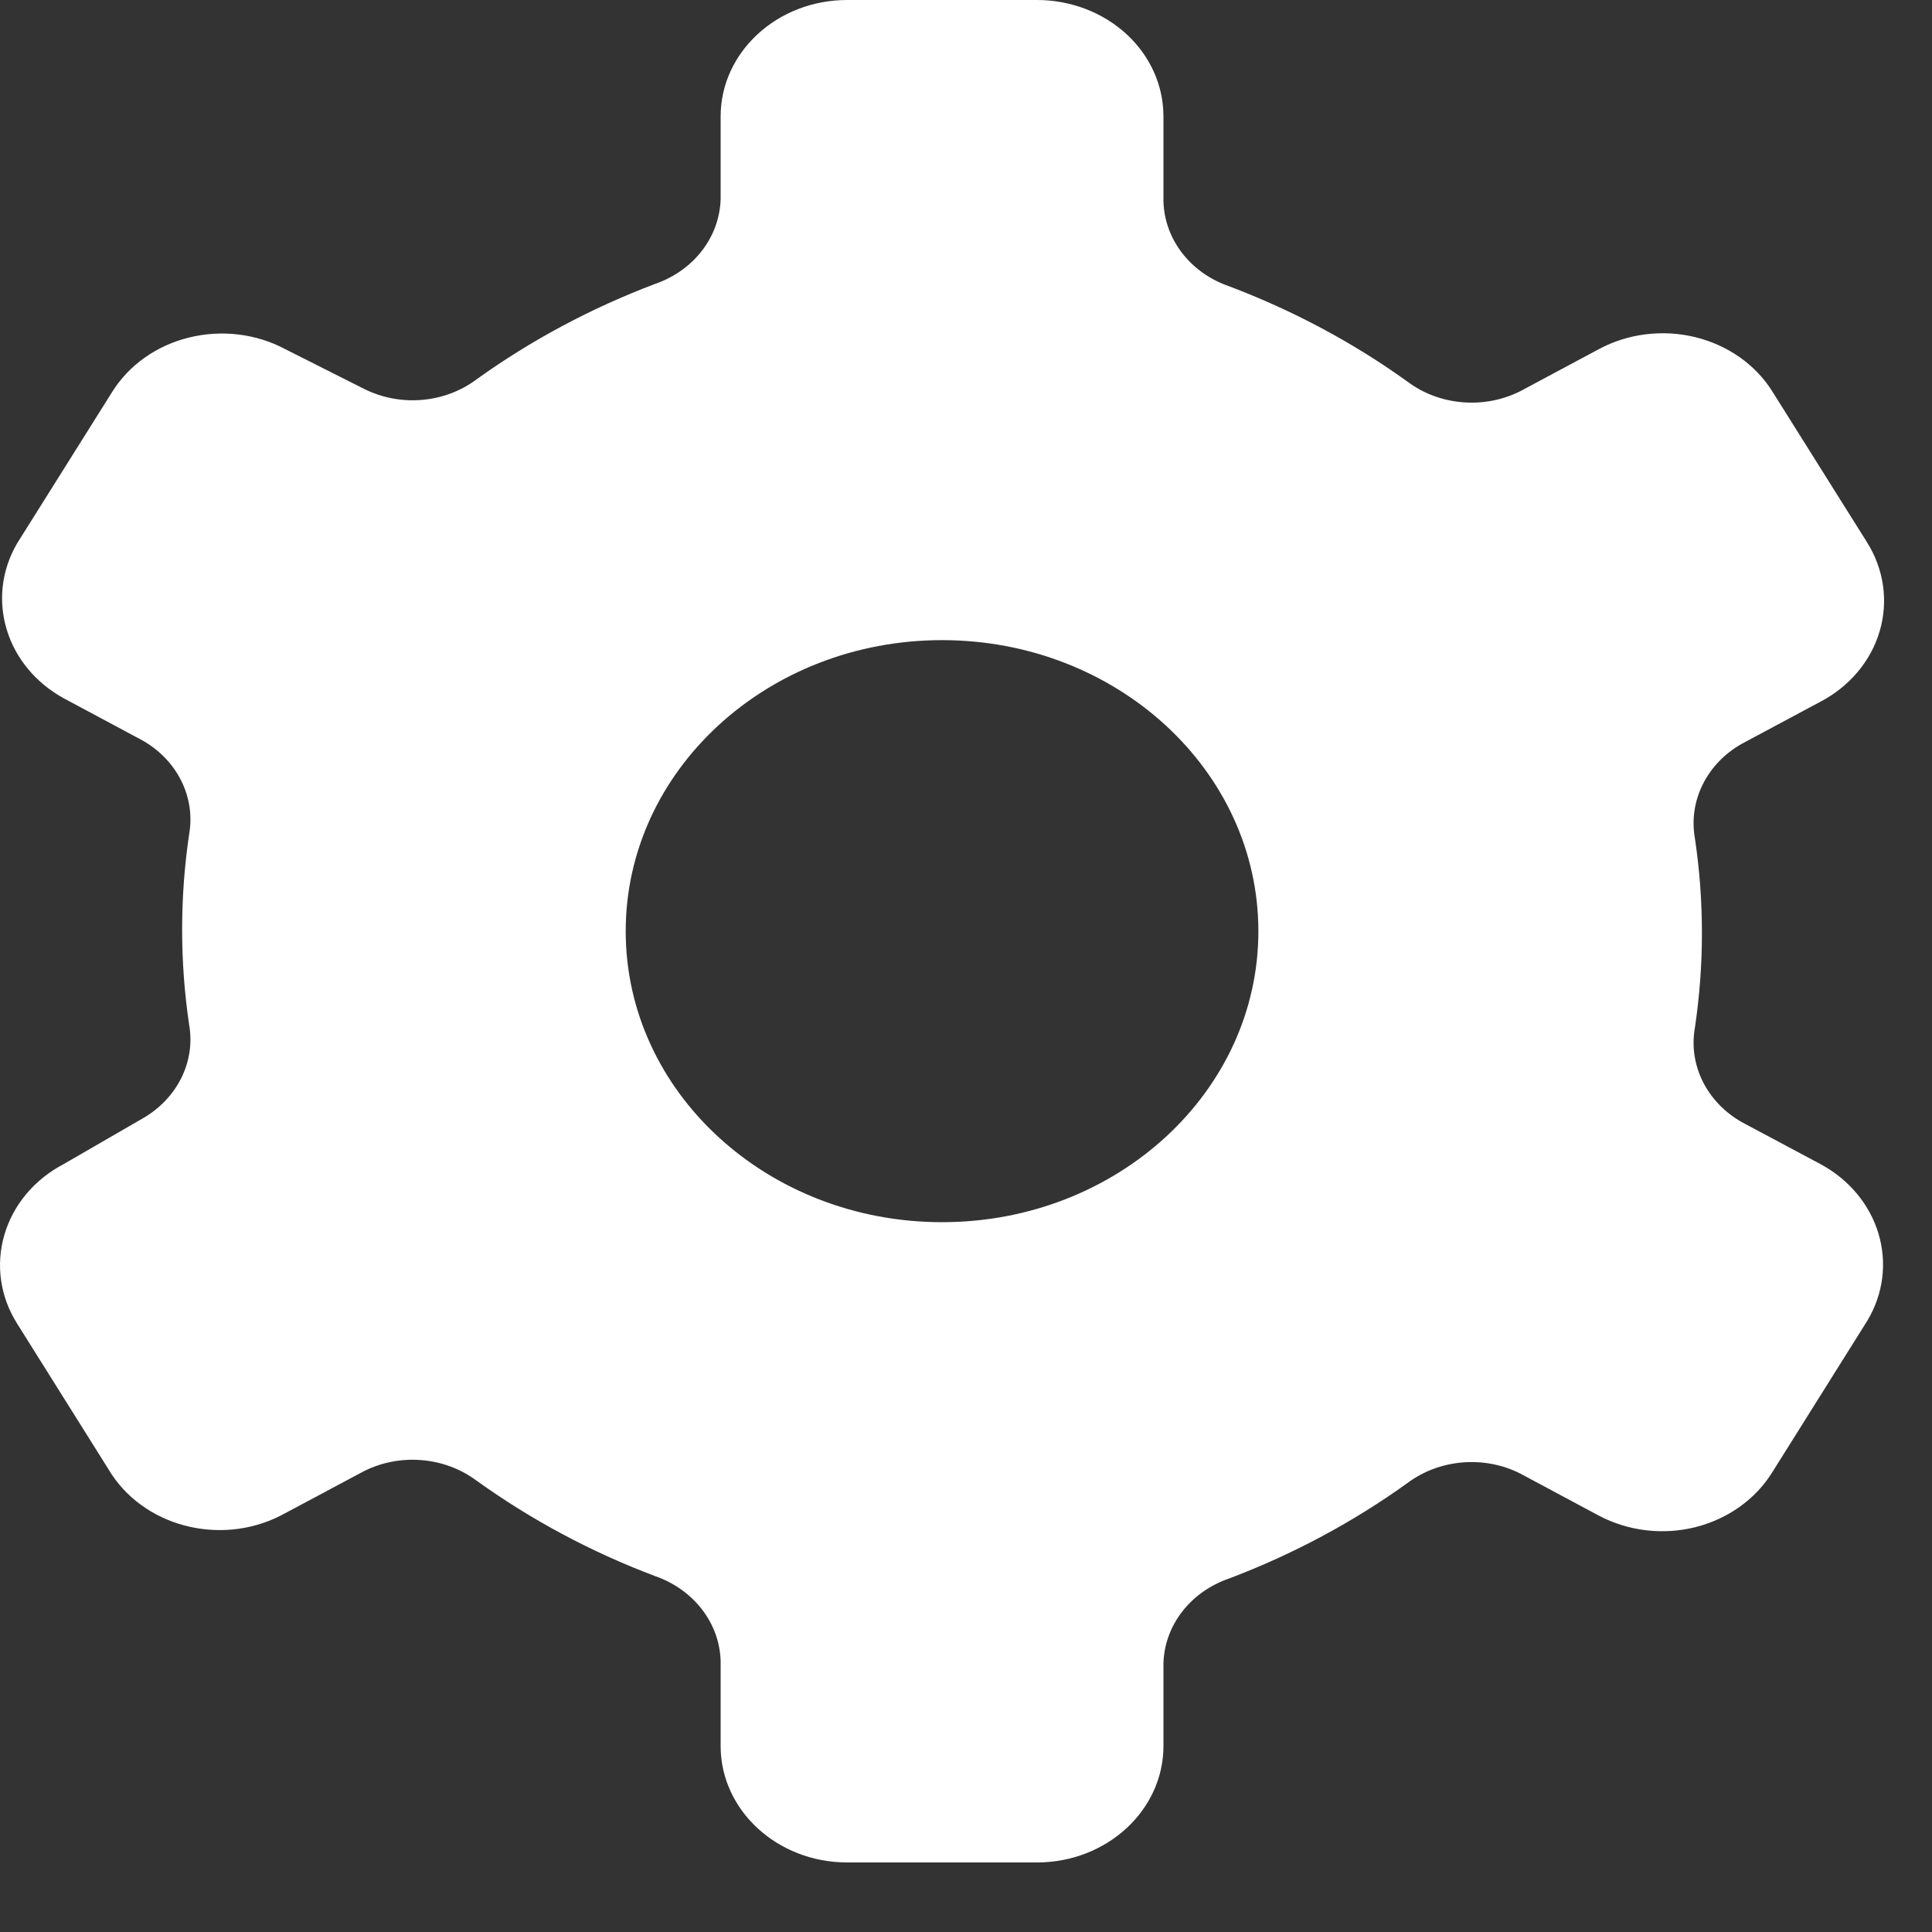 <svg width="15" height="15" viewBox="0 0 15 15" fill="none" xmlns="http://www.w3.org/2000/svg">
<rect x="0" y="0" width="15" height="15" fill="#333333" stroke="none"/>
<path d="M8.051 0H6.577C6.035 0 5.595 0.405 5.595 0.904V1.545C5.587 1.841 5.385 2.102 5.084 2.205C4.588 2.393 4.122 2.642 3.699 2.946C3.45 3.132 3.105 3.16 2.824 3.018L2.215 2.711C1.989 2.59 1.719 2.558 1.466 2.621C1.214 2.683 0.999 2.836 0.869 3.046L0.132 4.22C-0.115 4.646 0.045 5.175 0.496 5.422L1.105 5.748C1.376 5.901 1.52 6.19 1.468 6.48C1.396 6.968 1.396 7.464 1.468 7.953C1.52 8.242 1.376 8.531 1.105 8.685L0.496 9.037C0.268 9.156 0.102 9.354 0.034 9.587C-0.034 9.819 0.001 10.067 0.132 10.275L0.869 11.45C1.153 11.873 1.754 12.006 2.215 11.748L2.824 11.423C3.105 11.281 3.45 11.31 3.699 11.495C4.122 11.799 4.588 12.049 5.084 12.236C5.385 12.34 5.587 12.601 5.595 12.896V13.556C5.595 14.055 6.035 14.46 6.577 14.46H8.051C8.593 14.46 9.033 14.055 9.033 13.556V12.914C9.041 12.619 9.243 12.358 9.544 12.255C10.04 12.067 10.507 11.817 10.929 11.513C11.178 11.328 11.524 11.299 11.804 11.441L12.413 11.767C12.639 11.887 12.909 11.92 13.162 11.857C13.414 11.794 13.629 11.641 13.759 11.432L14.496 10.257C14.756 9.827 14.594 9.285 14.132 9.037L13.523 8.712C13.252 8.558 13.108 8.269 13.159 7.98C13.232 7.491 13.232 6.996 13.159 6.507C13.108 6.218 13.252 5.928 13.523 5.775L14.132 5.449C14.36 5.33 14.526 5.132 14.594 4.9C14.662 4.668 14.627 4.42 14.496 4.211L13.759 3.037C13.628 2.829 13.412 2.678 13.159 2.617C12.907 2.556 12.638 2.59 12.413 2.711L11.804 3.037C11.524 3.178 11.178 3.15 10.929 2.964C10.507 2.66 10.04 2.411 9.544 2.223C9.243 2.12 9.041 1.859 9.033 1.563V0.904C9.033 0.664 8.93 0.434 8.746 0.265C8.561 0.095 8.311 0 8.051 0ZM9.77 7.23C9.77 8.478 8.67 9.489 7.314 9.489C5.958 9.489 4.858 8.478 4.858 7.23C4.858 5.982 5.958 4.97 7.314 4.97C8.67 4.97 9.77 5.982 9.77 7.23Z" fill="white"/>
</svg>
